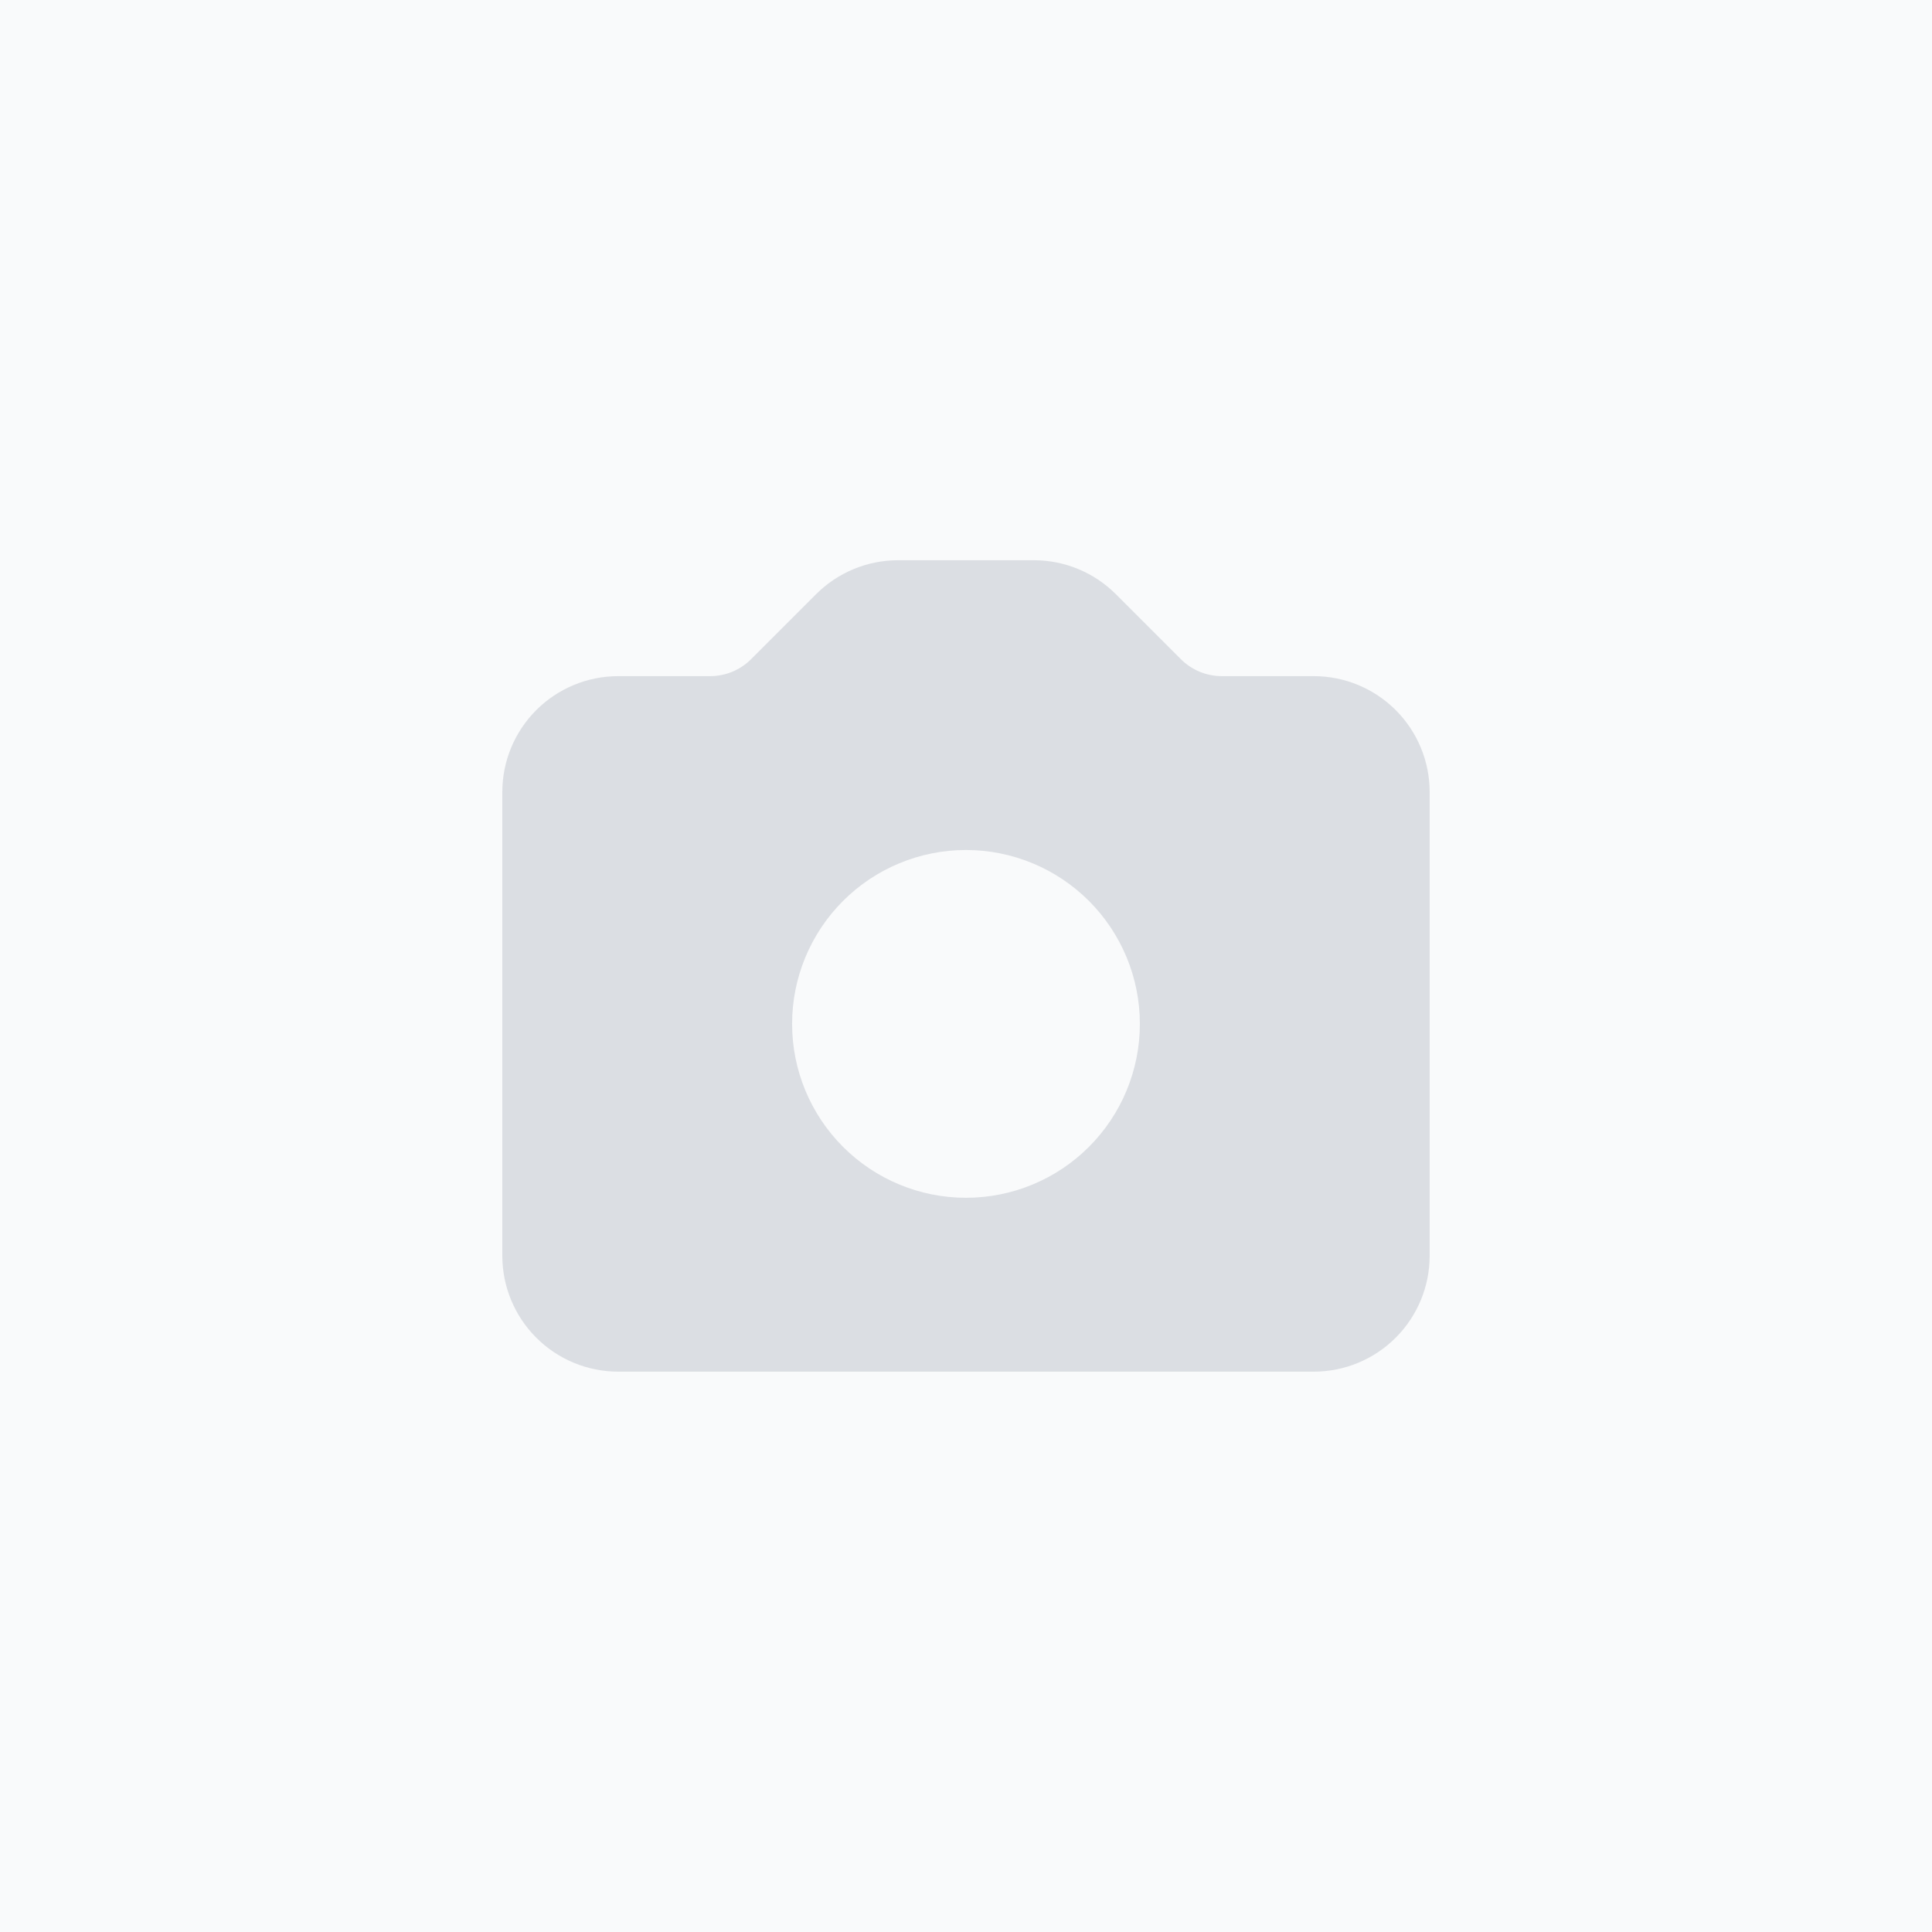 <svg width="160" height="160" viewBox="0 0 160 160" fill="none" xmlns="http://www.w3.org/2000/svg">
<rect width="160" height="160" fill="#F9FAFB"/>
<g opacity="0.4">
<path fill-rule="evenodd" clip-rule="evenodd" d="M51.199 55.995C48.653 55.995 46.211 57.006 44.411 58.806C42.61 60.607 41.599 63.048 41.599 65.594V103.995C41.599 106.541 42.61 108.982 44.411 110.783C46.211 112.583 48.653 113.595 51.199 113.595H108.799C111.345 113.595 113.787 112.583 115.587 110.783C117.388 108.982 118.399 106.541 118.399 103.995V65.594C118.399 63.048 117.388 60.607 115.587 58.806C113.787 57.006 111.345 55.995 108.799 55.995H101.186C99.913 55.994 98.692 55.488 97.793 54.588L92.412 49.207C90.612 47.407 88.17 46.395 85.624 46.395H74.373C71.828 46.395 69.386 47.407 67.586 49.207L62.205 54.588C61.305 55.488 60.085 55.994 58.812 55.995H51.199ZM79.999 99.195C81.89 99.195 83.763 98.822 85.51 98.098C87.257 97.375 88.844 96.314 90.181 94.977C91.518 93.64 92.579 92.052 93.303 90.305C94.026 88.558 94.399 86.686 94.399 84.794C94.399 82.903 94.026 81.031 93.303 79.284C92.579 77.537 91.518 75.949 90.181 74.612C88.844 73.275 87.257 72.214 85.51 71.491C83.763 70.767 81.89 70.394 79.999 70.394C76.18 70.394 72.517 71.912 69.817 74.612C67.116 77.313 65.599 80.975 65.599 84.794C65.599 88.614 67.116 92.276 69.817 94.977C72.517 97.677 76.18 99.195 79.999 99.195V99.195Z" fill="#B0B5BF"/>
</g>
</svg>
